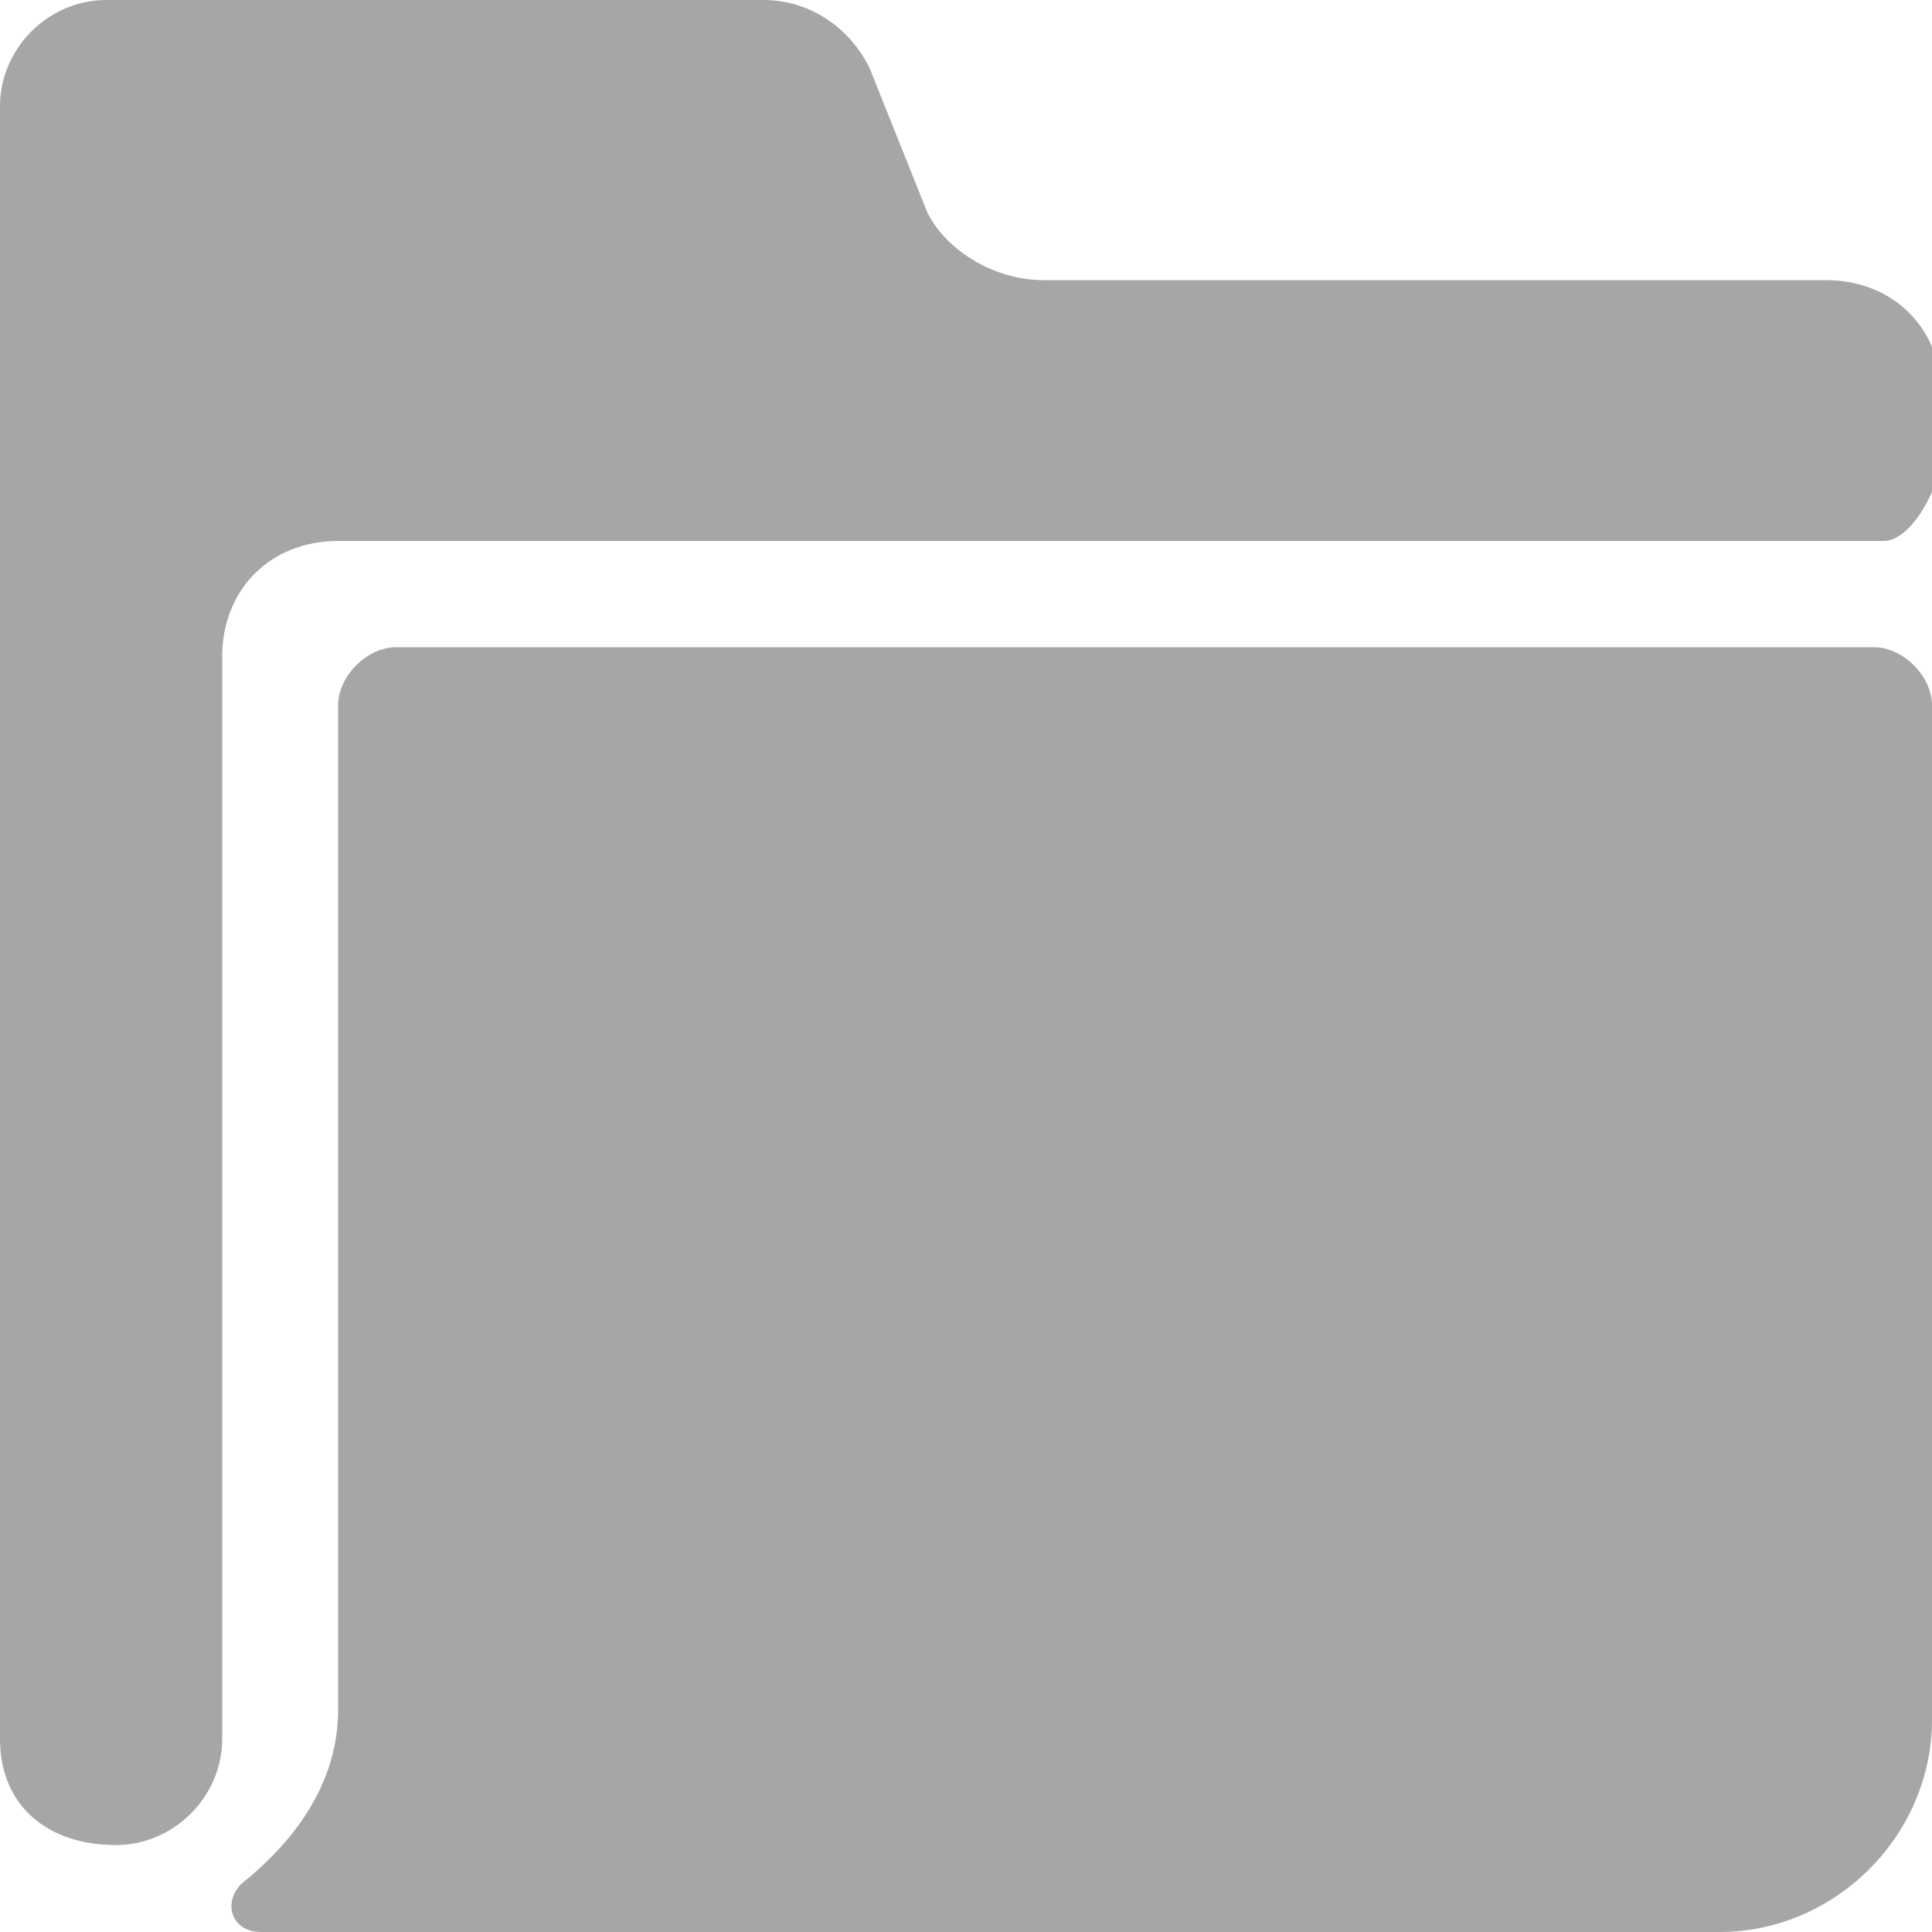 <?xml version="1.0" encoding="utf-8"?>
<!-- Generator: Adobe Illustrator 18.0.0, SVG Export Plug-In . SVG Version: 6.00 Build 0)  -->
<!DOCTYPE svg PUBLIC "-//W3C//DTD SVG 1.1//EN" "http://www.w3.org/Graphics/SVG/1.1/DTD/svg11.dtd">
<svg version="1.1" id="图层_1" xmlns="http://www.w3.org/2000/svg" xmlns:xlink="http://www.w3.org/1999/xlink" x="0px" y="0px"
	 viewBox="0 0 20 20" enable-background="new 0 0 20 20" xml:space="preserve" width="20" height="20">
<g>
	<path fill="#a6a6a6" d="M10.8,2.9h8.1c0.7,0,1.2,0.5,1.2,1.2v0.6c0,0.3-0.3,0.9-0.6,0.9h-16c-0.7,0-1.2,0.5-1.2,1.2V18
		c0,0.6-0.5,1.1-1.1,1.1h0C0.5,19.1,0,18.7,0,18V1.1C0,0.5,0.5,0,1.1,0h6.8C8.4,0,8.8,0.3,9,0.7l0.6,1.5C9.8,2.6,10.3,2.9,10.8,2.9
		L10.8,2.9L10.8,2.9z M3.3,20h14.5c1.2,0,2.2-1,2.2-2.2V7.3c0-0.3-0.3-0.6-0.6-0.6H4.1C3.8,6.7,3.5,7,3.5,7.3v10.4
		c0,0.8-0.5,1.4-1,1.8C2.3,19.7,2.4,20,2.7,20H3.3L3.3,20L3.3,20z M3.3,20"/>
</g>
</svg>
